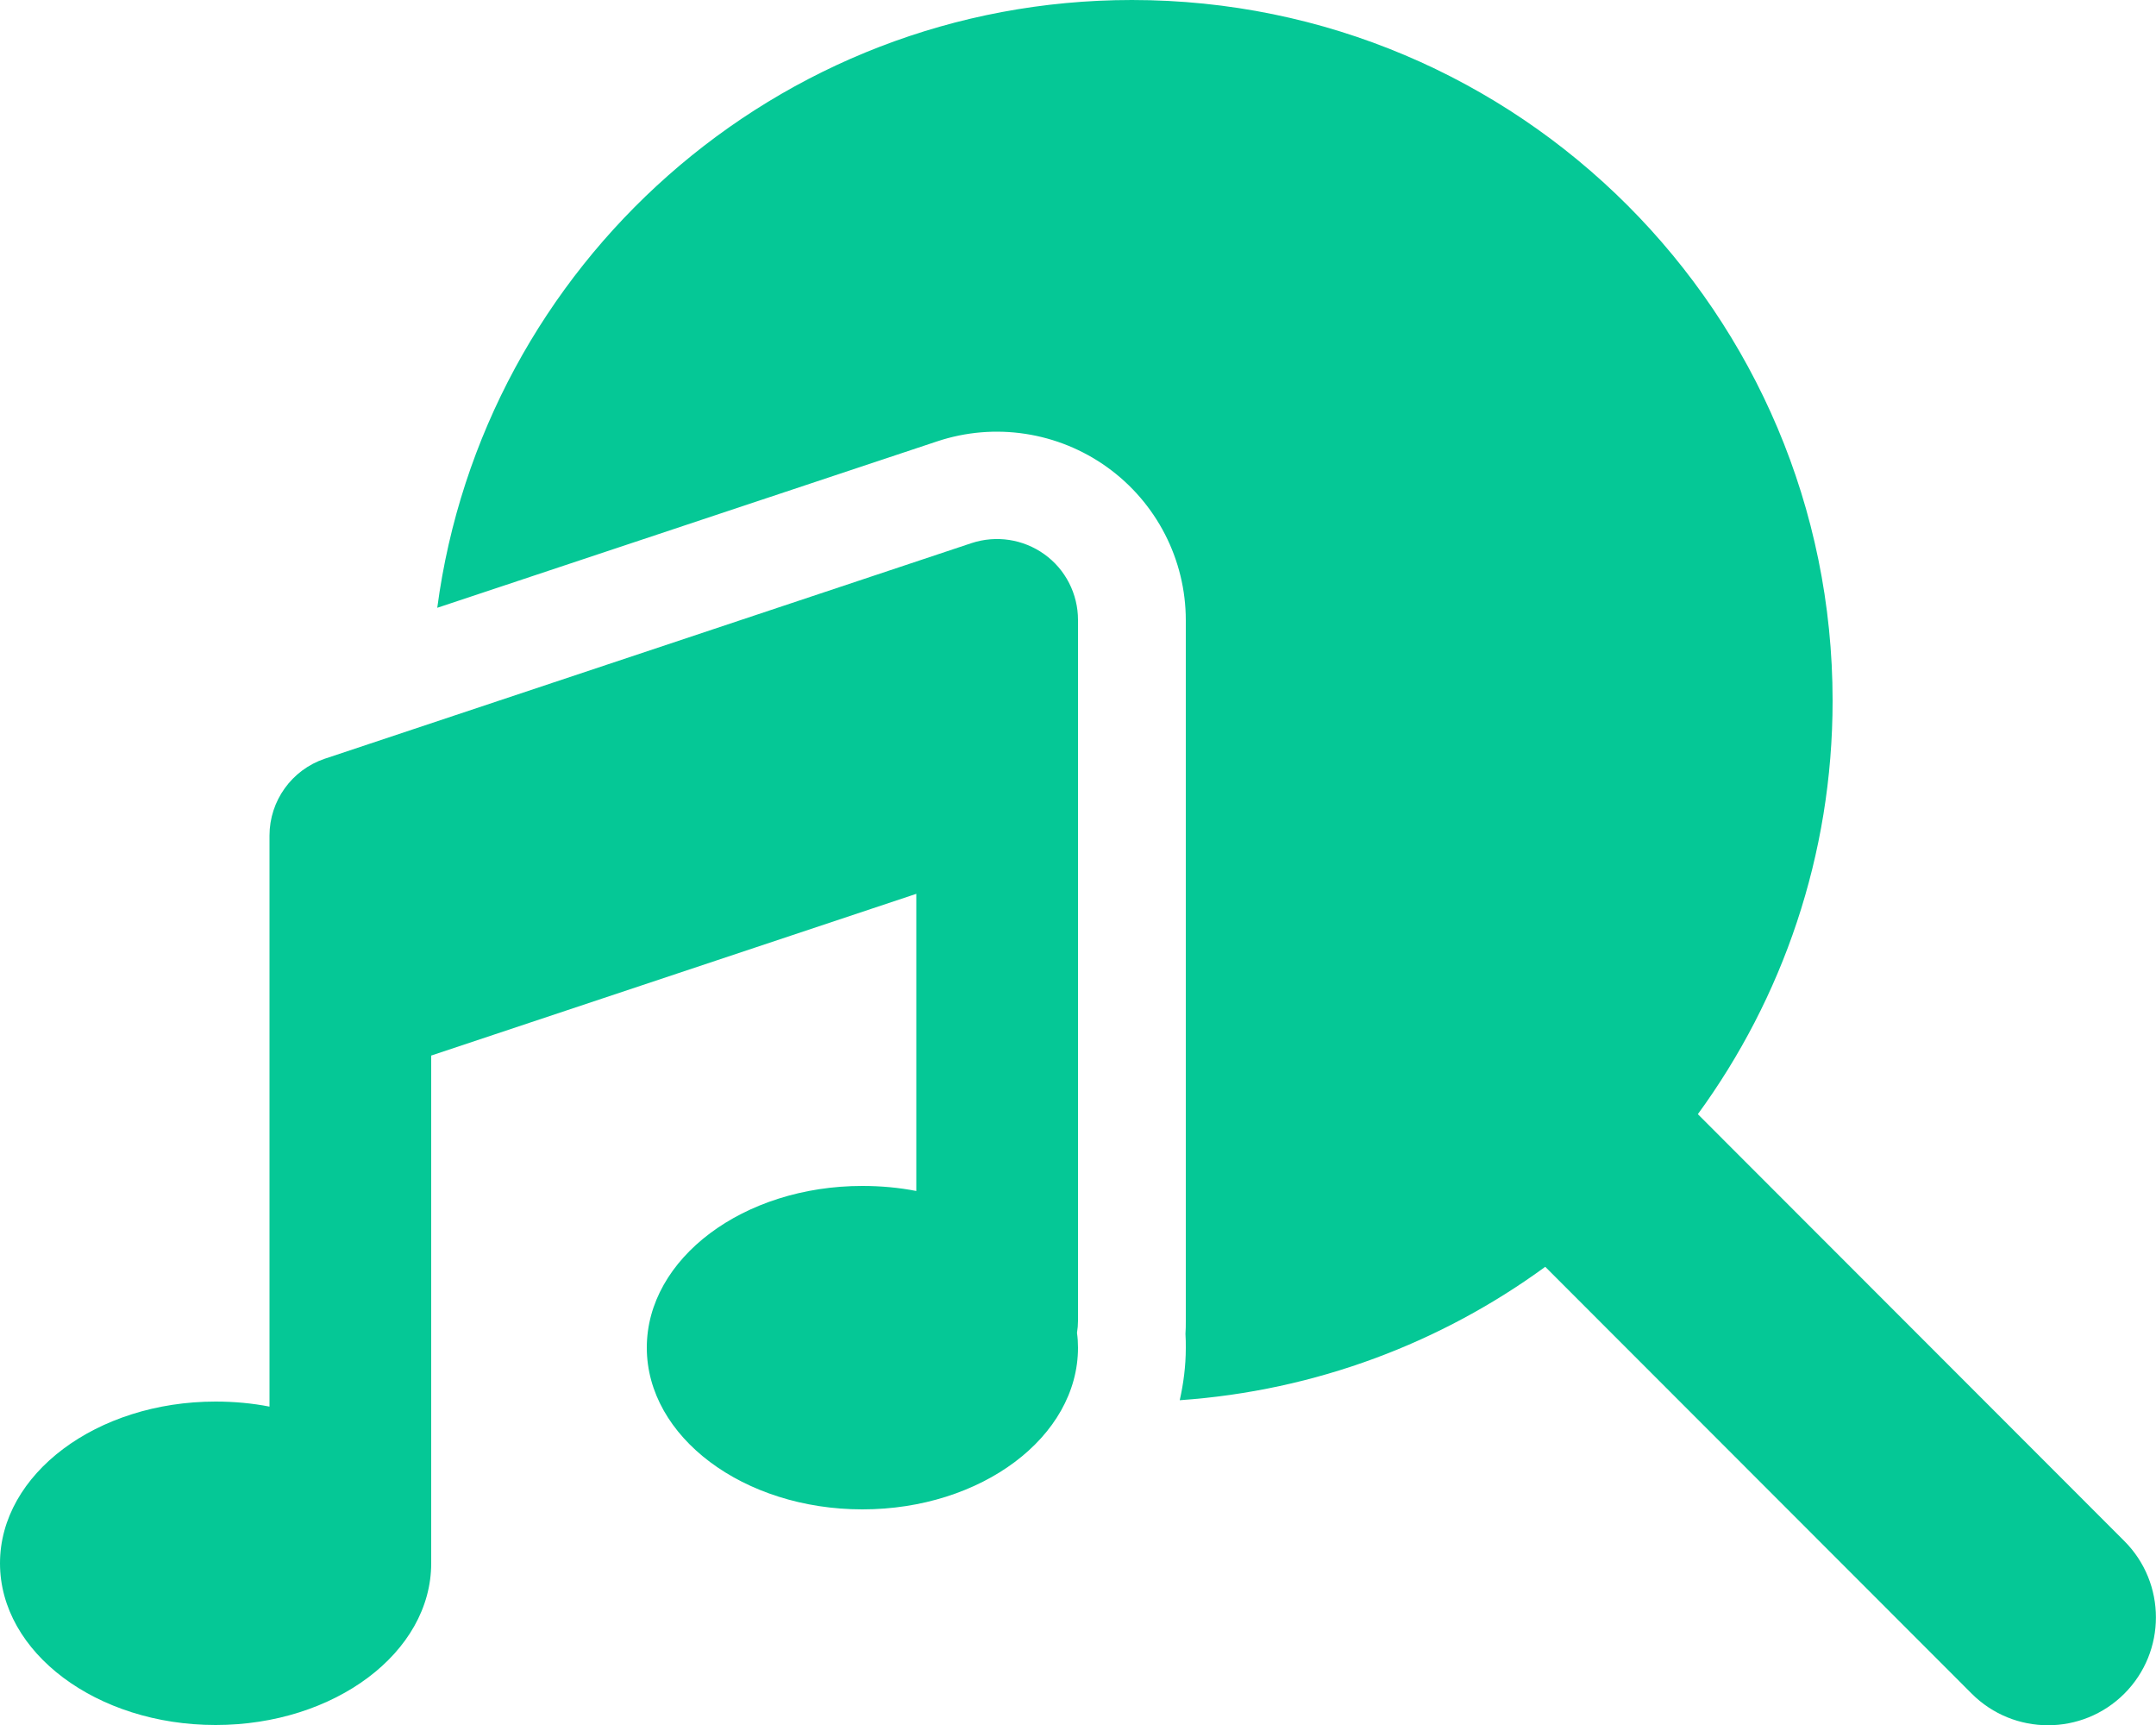 <svg xmlns="http://www.w3.org/2000/svg" viewBox="0 0 640 512"><path d="M544 208c0 45.9-14.9 88.3-40 122.7L630.6 457.4c12.5 12.5 12.5 32.8 0 45.3s-32.8 12.5-45.3 0L458.7 376c-30.8 22.5-68.1 36.8-108.5 39.6c1.1-4.9 1.8-10.1 1.8-15.5c0-1.4 0-2.8-.1-4.2c.1-1.3 .1-2.5 .1-3.8l0-208c0-18-8.7-34.9-23.3-45.4s-33.4-13.4-50.5-7.7L129.8 180.4C143.3 78.6 230.5 0 336 0C450.9 0 544 93.1 544 208zM320 184c0-7.7-3.7-15-10-19.5s-14.3-5.7-21.6-3.3l-192 64C86.6 228.5 80 237.7 80 248l0 48 0 121.5c-5.1-1-10.5-1.5-16-1.5c-35.3 0-64 21.5-64 48s28.7 48 64 48s64-21.5 64-48l0-150.7 144-48 0 88.2c-5.1-1-10.5-1.5-16-1.5c-35.3 0-64 21.5-64 48s28.7 48 64 48s64-21.5 64-48c0-1.5-.1-3-.3-4.4c.2-1.2 .3-2.4 .3-3.6l0-160 0-48z" fill="#05c896" /></svg>